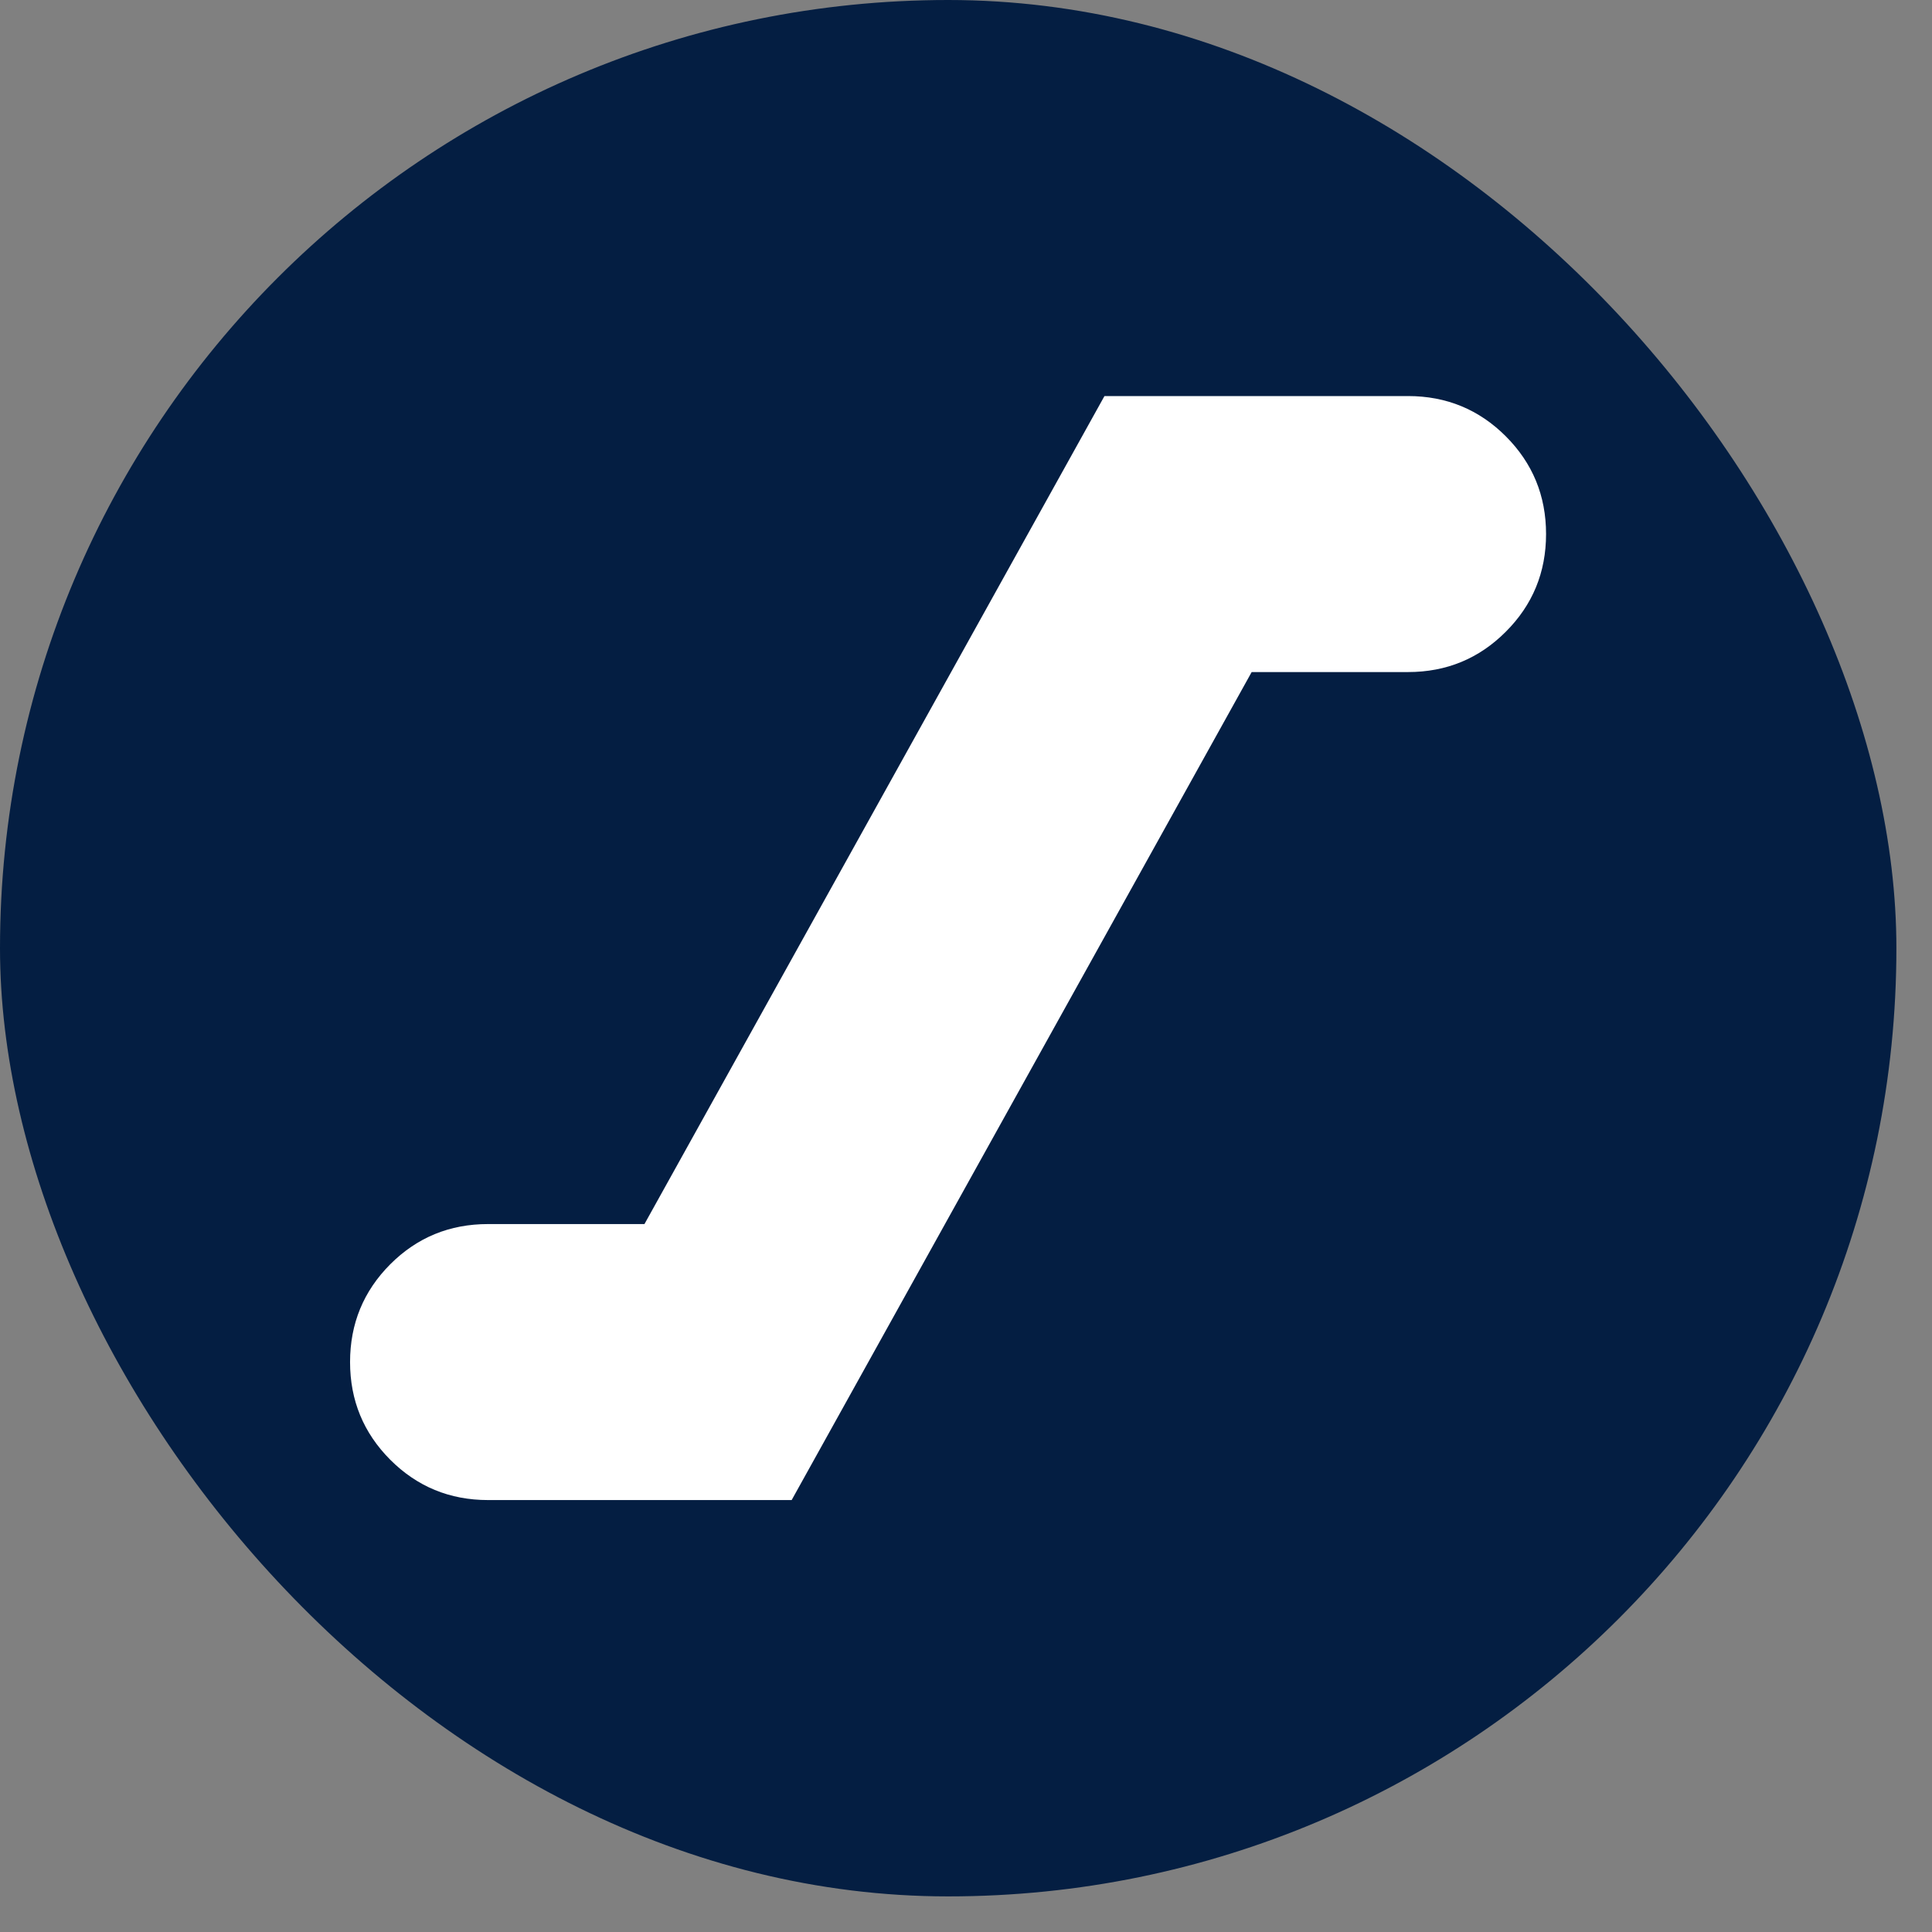 <svg width="21" height="21" viewBox="0 0 21 21" fill="none" xmlns="http://www.w3.org/2000/svg">
<rect x="0" y="0" width="21" height="21" fill="#808080" stroke="none"/>
<g clip-path="url(#clip0_1051_92)">
<rect width="20.613" height="20.613" rx="10.307" fill="#041E42"/>
<path d="M5.305 16.305H8.605L13.605 7.305H15.305C15.721 7.305 16.076 7.159 16.367 6.867C16.659 6.576 16.805 6.221 16.805 5.805C16.805 5.388 16.659 5.034 16.367 4.742C16.076 4.451 15.721 4.305 15.305 4.305H12.005L7.005 13.305H5.305C4.888 13.305 4.534 13.45 4.242 13.742C3.951 14.034 3.805 14.388 3.805 14.805C3.805 15.221 3.951 15.575 4.242 15.867C4.534 16.159 4.888 16.305 5.305 16.305Z" fill="white"/>
</g>
<defs>
<clipPath id="clip0_1051_92">
<rect width="20.613" height="20.613" rx="10.307" fill="white"/>
</clipPath>
</defs>
</svg>
